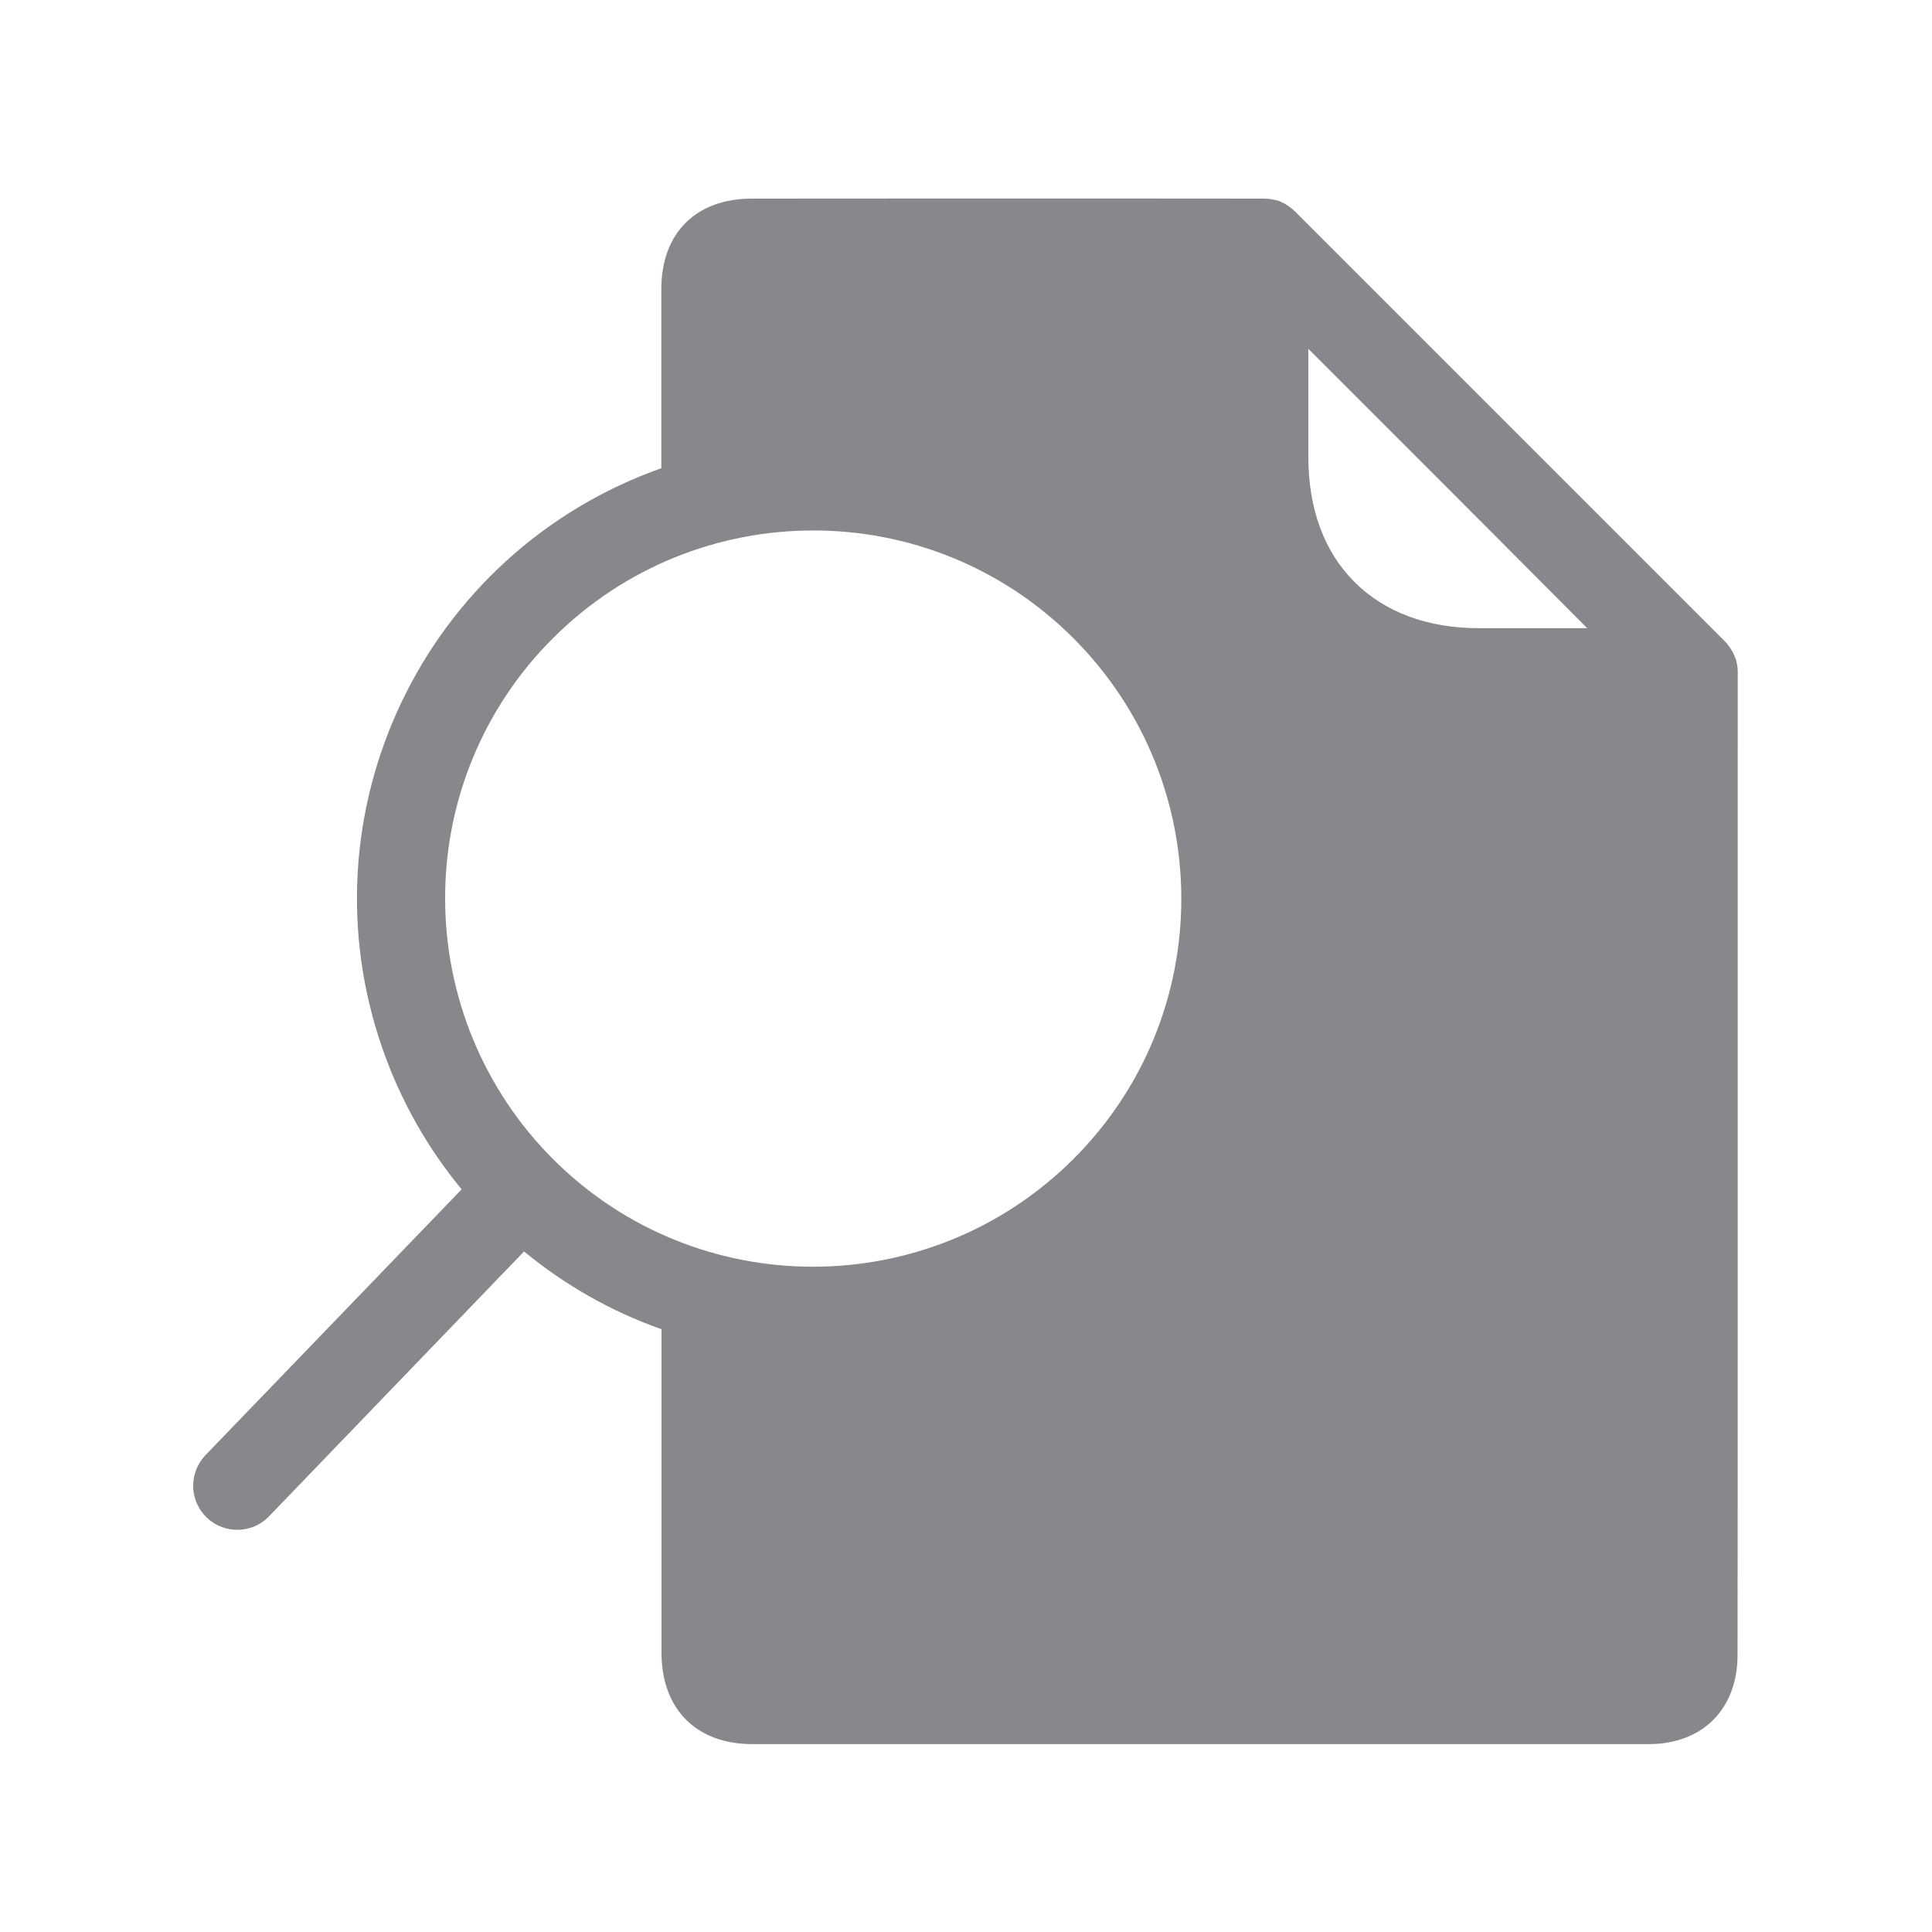 <svg width="20" height="20" viewBox="0 0 20 20" fill="none" xmlns="http://www.w3.org/2000/svg">
<path d="M17.989 6.959V6.952C17.989 6.941 17.989 6.932 17.987 6.92V6.909L17.98 6.868C17.978 6.854 17.973 6.843 17.971 6.829C17.971 6.825 17.968 6.822 17.966 6.818C17.964 6.809 17.959 6.8 17.955 6.788L17.95 6.779C17.946 6.765 17.939 6.754 17.932 6.742L17.911 6.708L17.905 6.699C17.898 6.69 17.893 6.683 17.886 6.674L17.88 6.665C17.87 6.654 17.861 6.644 17.852 6.635L13.405 2.188C13.396 2.179 13.384 2.17 13.375 2.161L13.366 2.154C13.357 2.147 13.35 2.142 13.341 2.136L13.332 2.129L13.298 2.108C13.286 2.101 13.273 2.097 13.261 2.09L13.252 2.085C13.243 2.081 13.234 2.079 13.222 2.074H13.213C13.202 2.069 13.188 2.067 13.175 2.065L13.133 2.058H13.122C13.111 2.058 13.101 2.056 13.09 2.056H13.083C10.819 2.053 8.257 2.056 7.783 2.056C7.204 2.056 6.846 2.414 6.846 2.991V4.847C4.387 5.718 3.096 8.417 3.967 10.877C4.152 11.4 4.426 11.885 4.779 12.312L2.122 15.069C1.951 15.254 1.96 15.541 2.145 15.715C2.325 15.881 2.606 15.877 2.779 15.703L5.425 12.955C5.849 13.304 6.33 13.578 6.848 13.76V17.11C6.848 17.692 7.208 18.055 7.787 18.055H17.068C17.624 18.055 17.987 17.692 17.987 17.133C17.989 16.773 17.989 10.428 17.989 6.959ZM16.431 6.503H15.309C14.778 6.503 14.333 6.337 14.021 6.024C13.708 5.712 13.544 5.265 13.544 4.733V3.611L14.988 5.055L16.431 6.503ZM5.723 6.608C7.213 5.119 9.626 5.119 11.113 6.608C12.6 8.097 12.602 10.51 11.113 11.997C9.623 13.484 7.21 13.486 5.723 11.997C5.01 11.283 4.608 10.314 4.608 9.301C4.606 8.291 5.007 7.322 5.723 6.608Z" fill="#86888C"/>
</svg>
